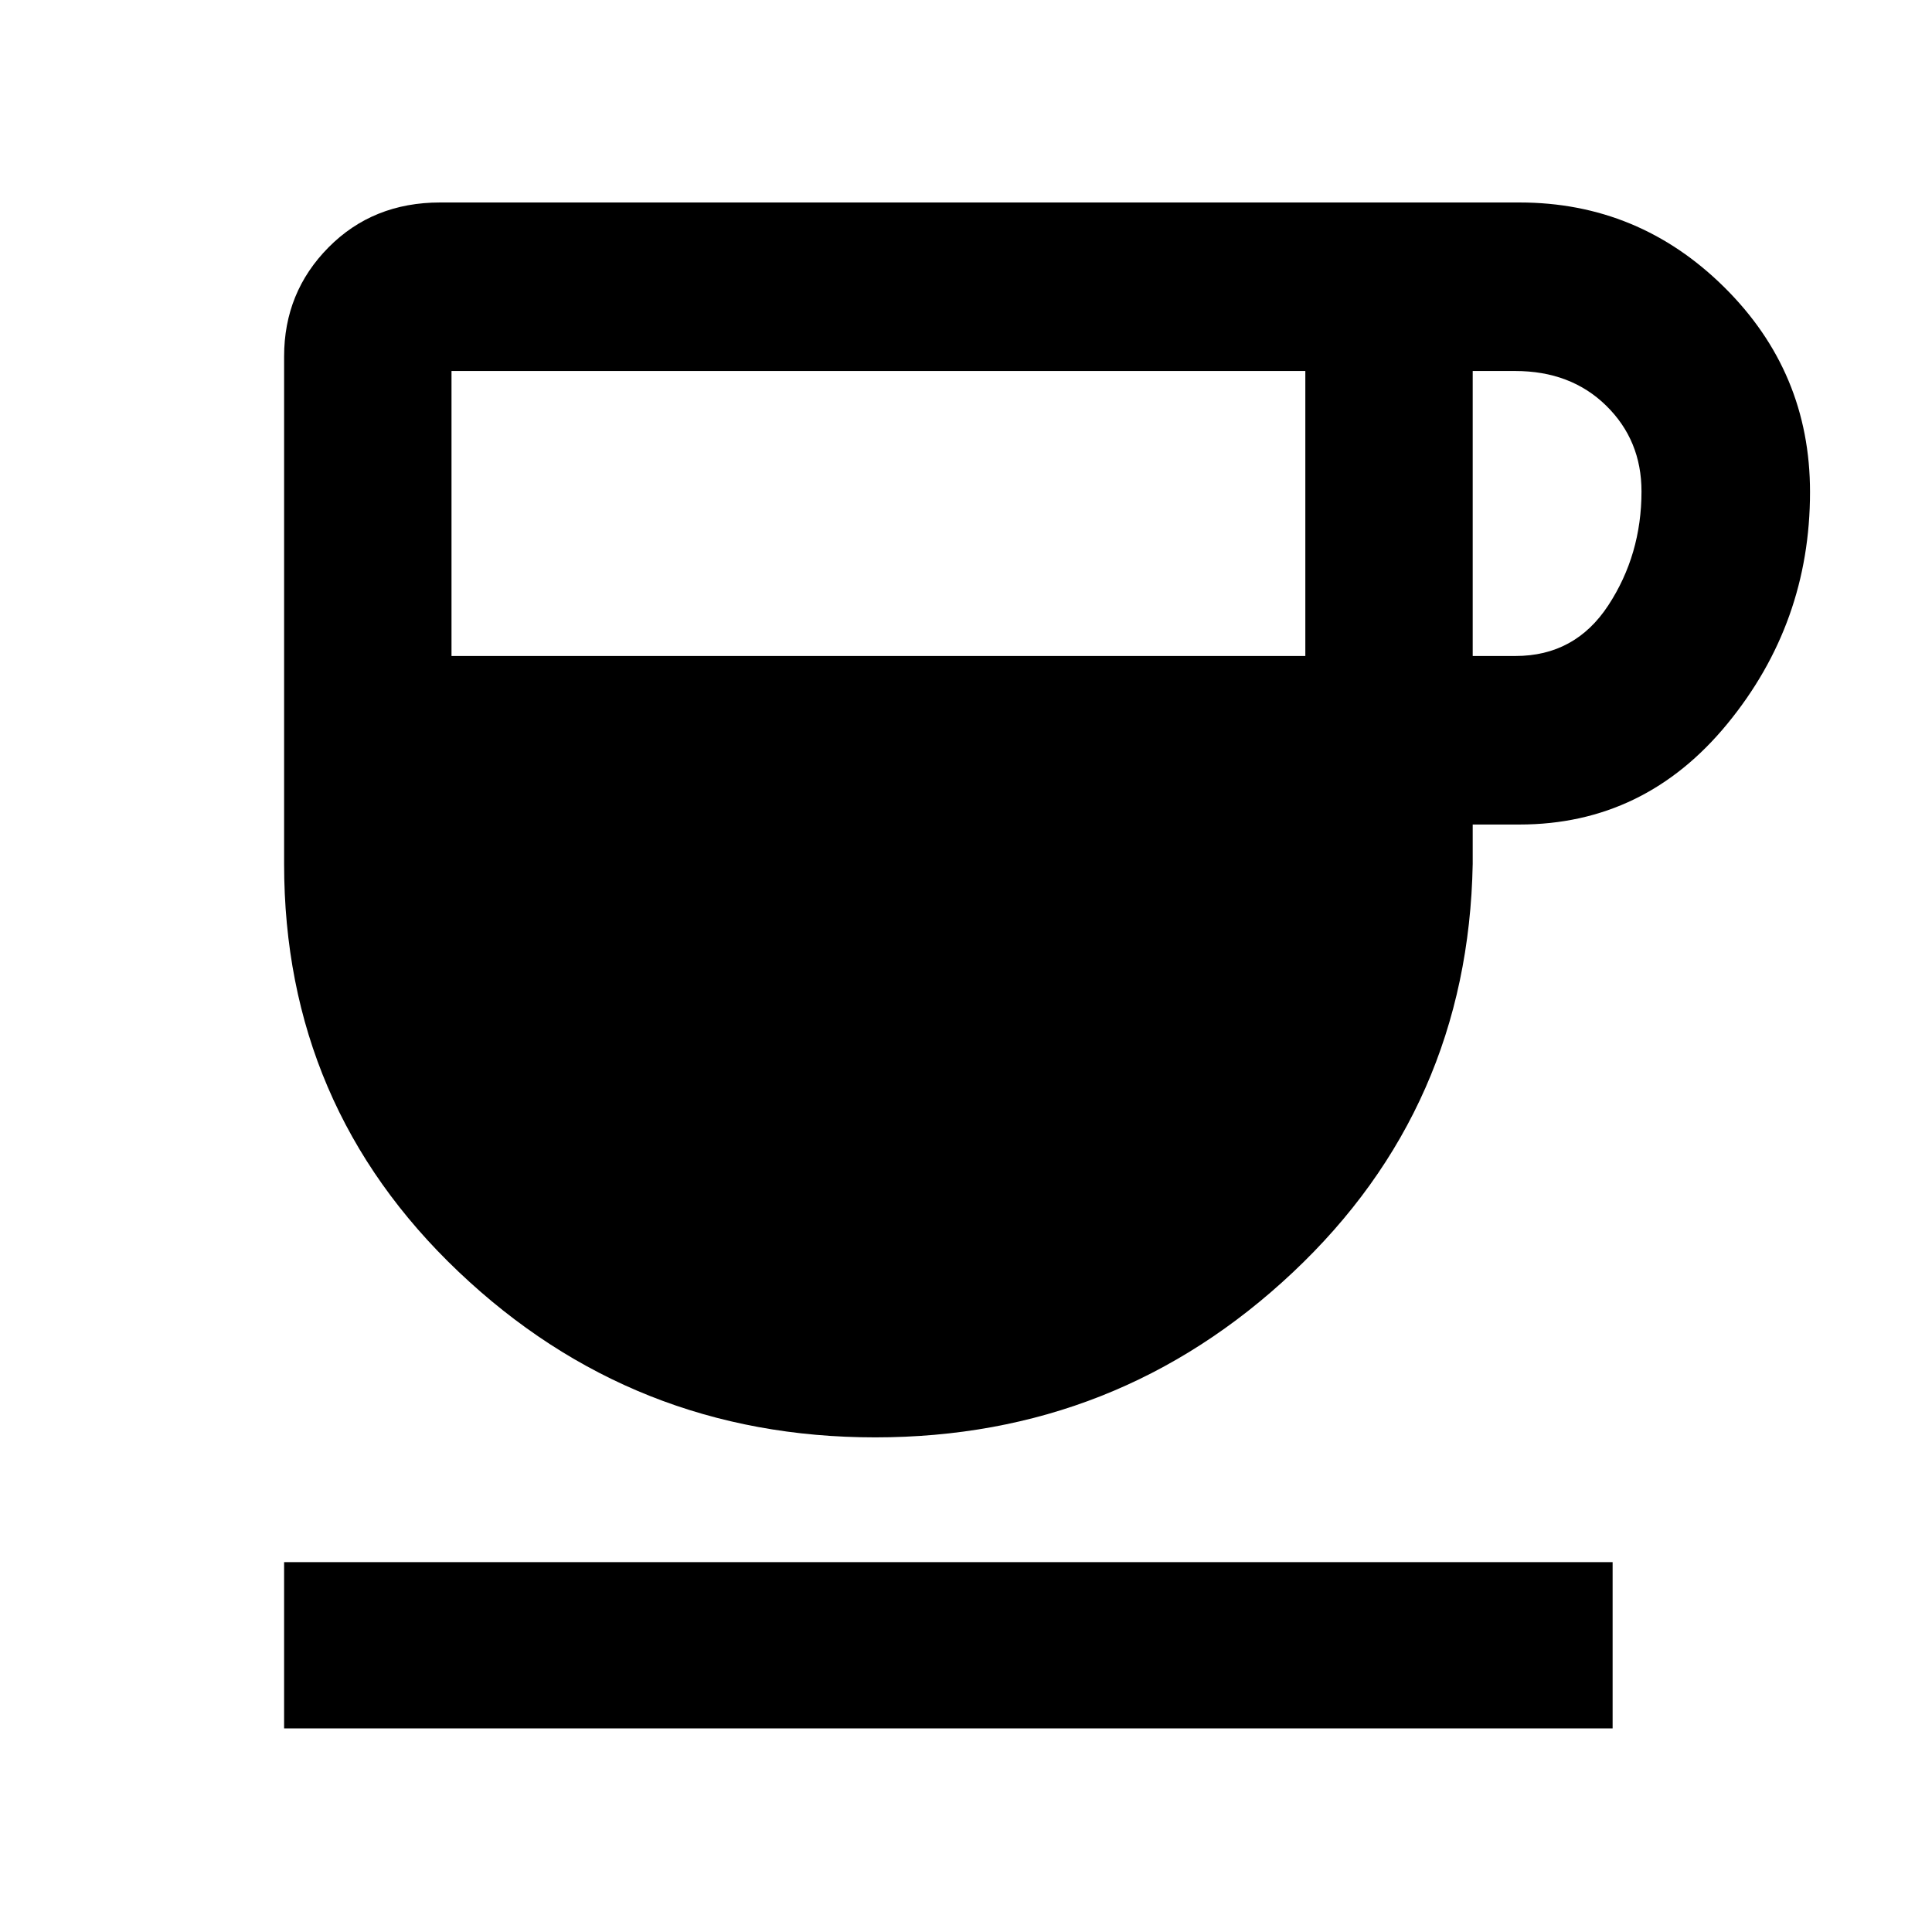 <svg xmlns="http://www.w3.org/2000/svg" height="48" viewBox="0 -960 960 960" width="48"><path d="M434.88-245.78q-120.4 0-207.05-82.32-86.66-82.31-86.66-202.6v-252.17q0-31.92 22.08-54.22 22.08-22.3 55.45-22.3H755q59.27 0 101.83 42.16 42.56 42.15 42.56 101.7 0 65.1-41.06 115.16Q817.27-550.3 755-550.3h-23.22v19.6q-2.26 120.99-89.38 202.95-87.12 81.97-207.52 81.97ZM224.35-634.04h424.26v-141.61H224.35v141.61Zm507.43 0h21.23q29.66 0 46.15-25.18t16.49-56.6q0-25.42-17.57-42.63-17.57-17.2-45.21-17.2h-21.09v141.61ZM141.17-101.17v-82.61H801.3v82.61H141.17Z"/></svg>